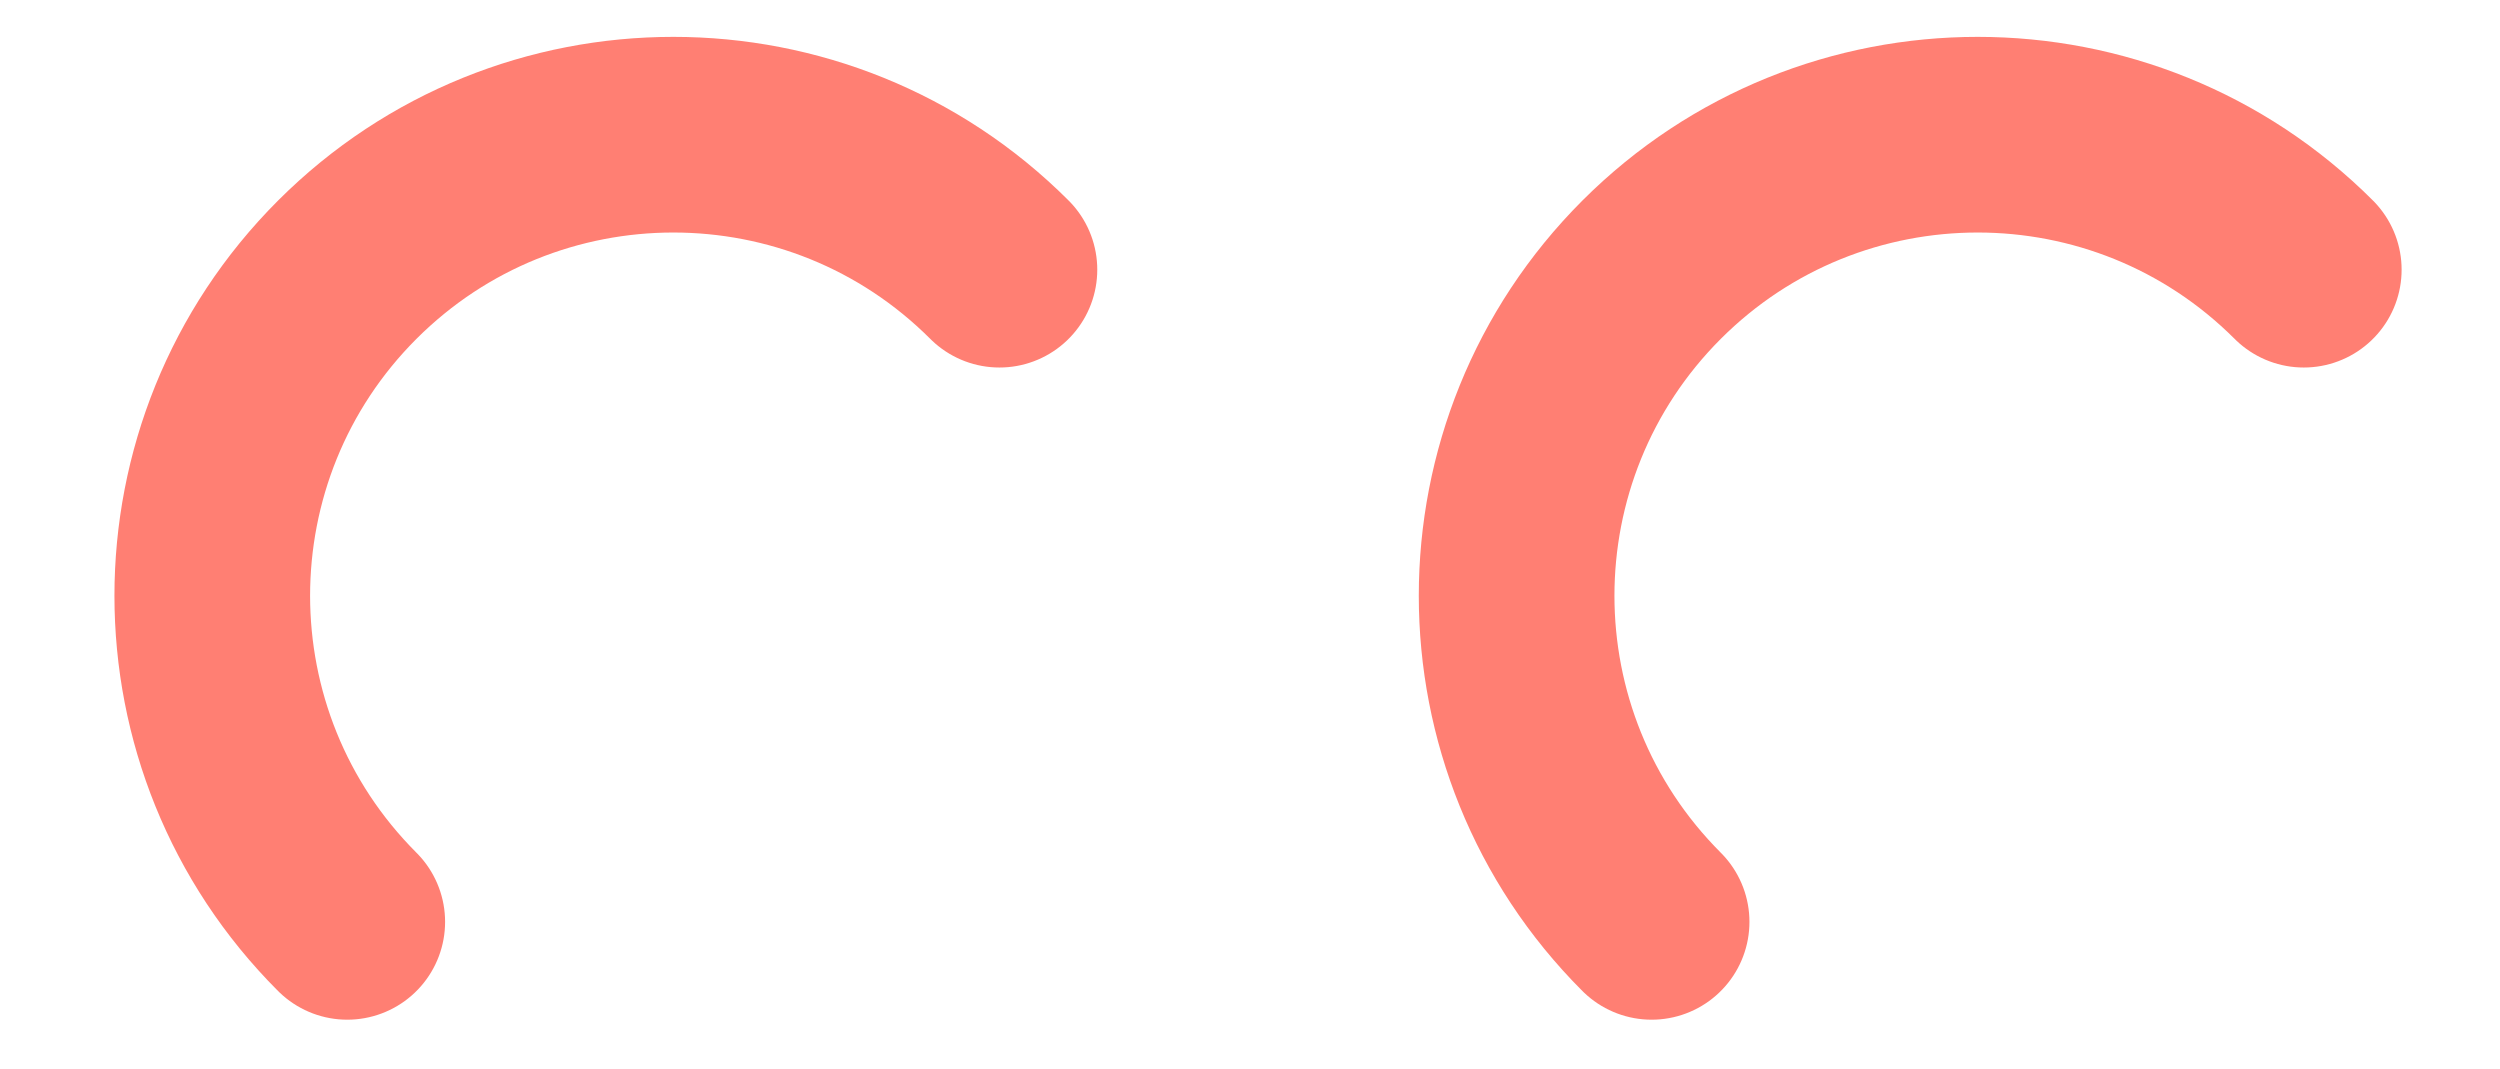 <?xml version="1.0" encoding="UTF-8"?>
<svg xmlns="http://www.w3.org/2000/svg" xmlns:xlink="http://www.w3.org/1999/xlink" width="138pt" height="59pt" viewBox="0 0 138 59" version="1.1">
<g id="surface7058">
<path style="fill:none;stroke-width:0.15;stroke-linecap:round;stroke-linejoin:miter;stroke:rgb(100%,49.804%,45.098%);stroke-opacity:1;stroke-miterlimit:10;" d="M -0.25 0.25 C -0.388 0.388 -0.612 0.388 -0.75 0.25 C -0.888 0.112 -0.888 -0.112 -0.75 -0.25 " transform="matrix(72,0,0,-72,73.169,32.887)"/>
<path style="fill:none;stroke-width:0.15;stroke-linecap:round;stroke-linejoin:miter;stroke:rgb(100%,49.804%,45.098%);stroke-opacity:1;stroke-miterlimit:10;" d="M 0.25 -0.25 C 0.112 -0.112 0.112 0.112 0.25 0.25 C 0.388 0.388 0.612 0.388 0.75 0.25 " transform="matrix(72,0,0,-72,73.169,32.887)"/>
</g>
</svg>
